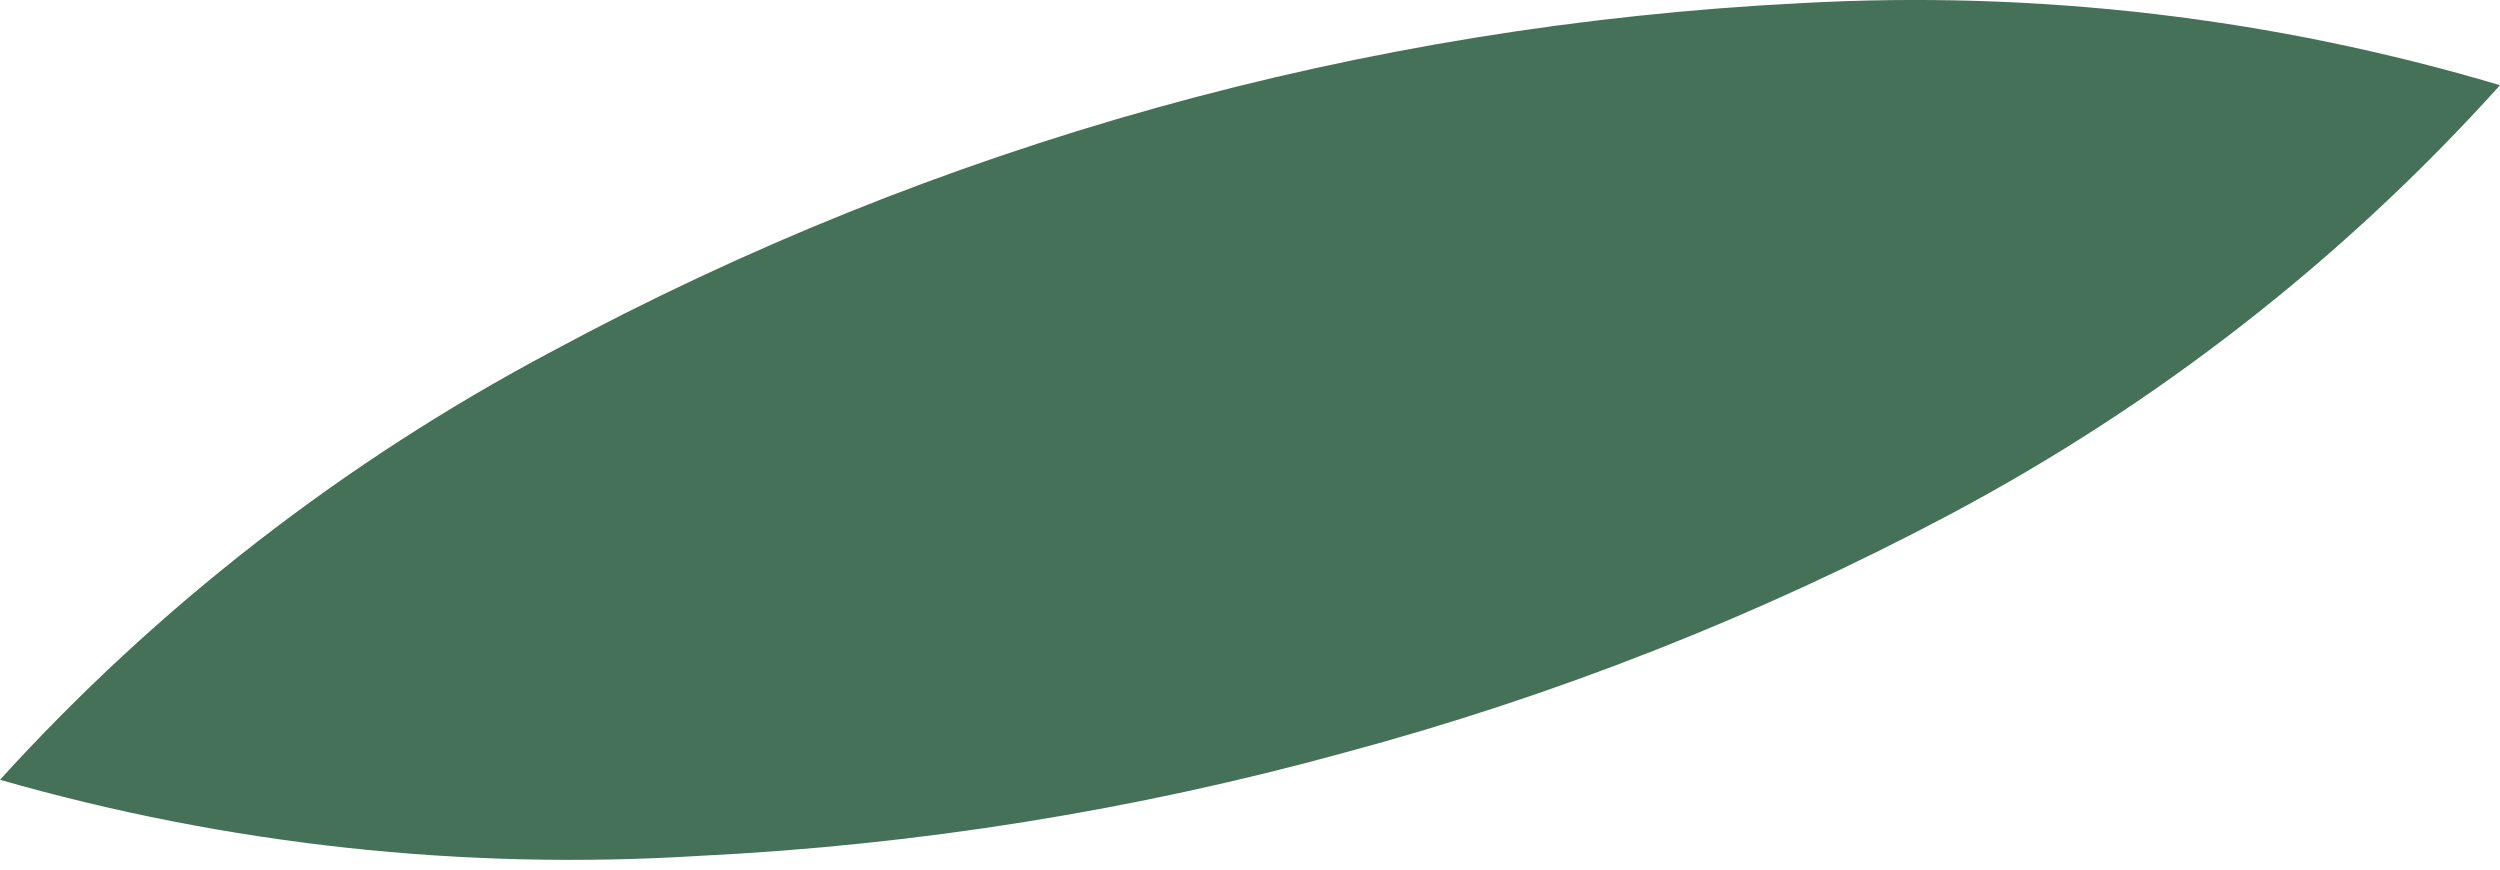 <svg width="23" height="8" viewBox="0 0 23 8" fill="none" xmlns="http://www.w3.org/2000/svg">
<path d="M0 7.174C1.446 5.582 3.163 4.249 5.074 3.235C8.61 1.327 12.54 0.231 16.569 0.029C18.741 -0.092 20.918 0.164 23 0.784C21.561 2.382 19.847 3.719 17.937 4.734C16.174 5.669 14.307 6.404 12.374 6.923C10.435 7.456 8.442 7.776 6.432 7.874C4.263 8.009 2.086 7.772 0 7.174Z" fill="#457158"/>
</svg>
